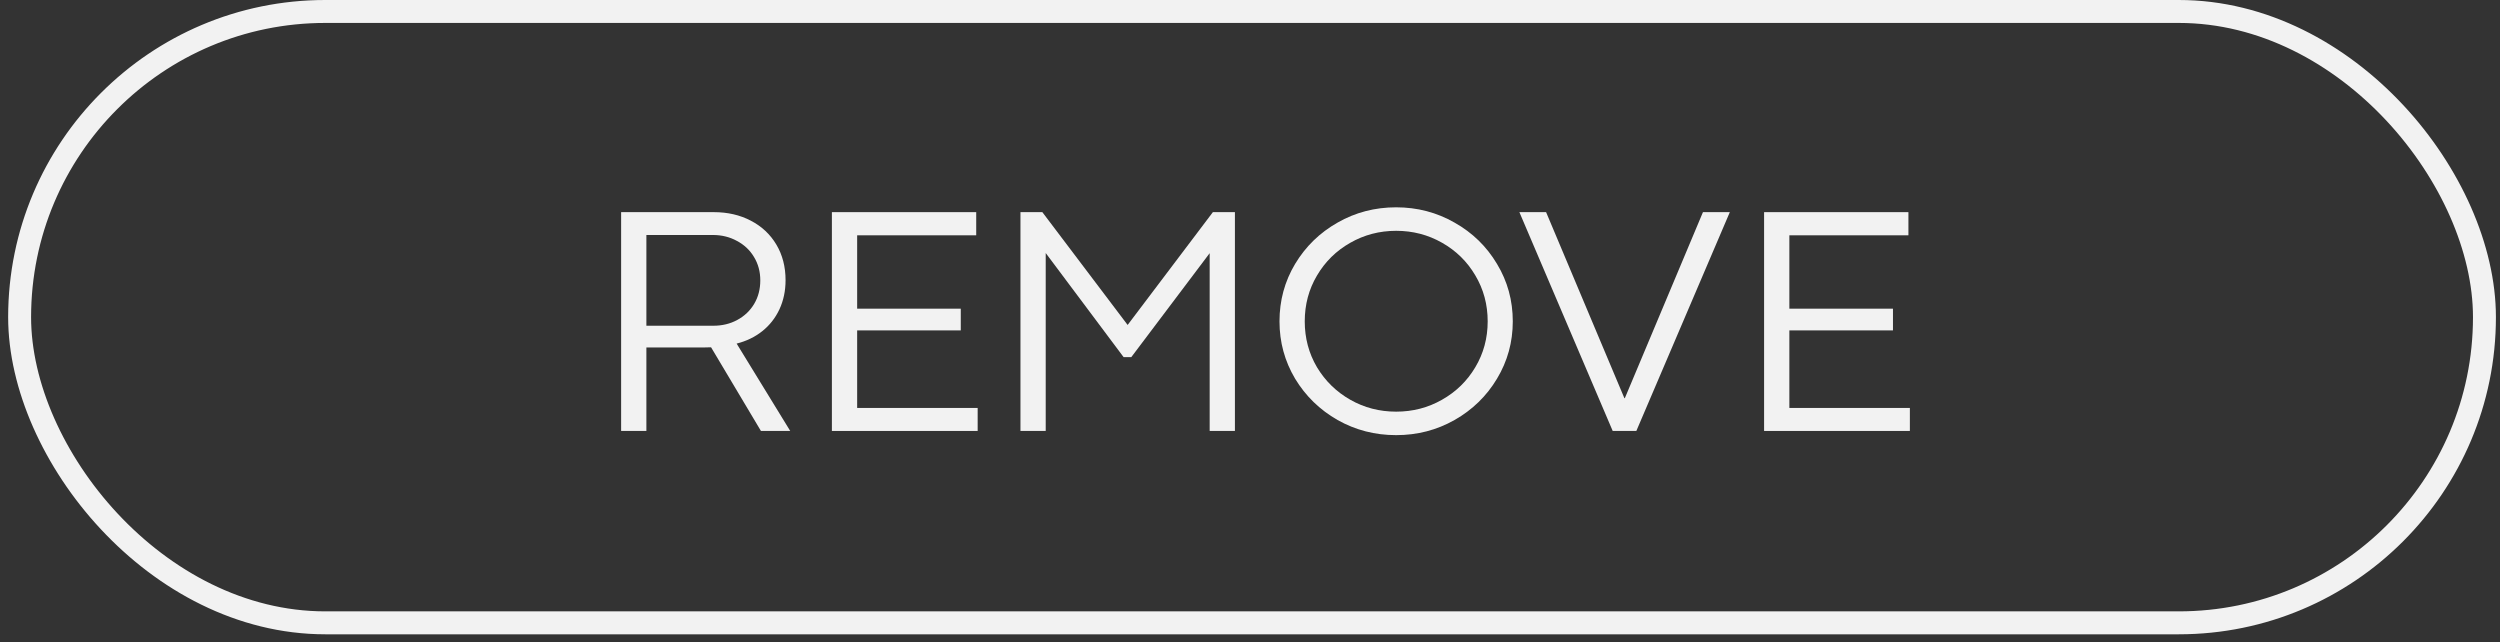 <svg width="218" height="56" viewBox="0 0 218 56" fill="none" xmlns="http://www.w3.org/2000/svg">
<rect x="0" y="0" width="218" height="56" fill="#333333" stroke="none"/>
<rect x="1.711" y="1" width="214.933" height="53.311" rx="26.655" stroke="#F2F2F2" stroke-width="2"/>
<path d="M62.243 18.499C63.45 18.499 64.525 18.747 65.47 19.243C66.424 19.738 67.168 20.435 67.701 21.333C68.234 22.231 68.501 23.264 68.501 24.434C68.501 25.36 68.323 26.206 67.967 26.973C67.612 27.731 67.112 28.367 66.466 28.881C65.83 29.386 65.087 29.746 64.235 29.961L68.907 37.579H66.354L62.005 30.284C61.874 30.293 61.677 30.298 61.416 30.298H56.365V37.579H54.162V18.499H62.243ZM62.201 28.404C62.977 28.404 63.674 28.236 64.291 27.899C64.918 27.562 65.409 27.095 65.765 26.496C66.12 25.897 66.298 25.215 66.298 24.448C66.298 23.69 66.115 23.012 65.751 22.413C65.395 21.815 64.9 21.347 64.263 21.01C63.637 20.664 62.935 20.491 62.159 20.491H56.365V28.404H62.201Z" fill="#F2F2F2"/>
<path d="M72.541 18.499H85.126V20.519H74.744V26.917H83.779V28.811H74.744V35.573H85.252V37.579H72.541V18.499Z" fill="#F2F2F2"/>
<path d="M88.984 18.499H90.892L98.328 28.334L98.342 28.32L105.763 18.499H107.685V37.579H105.483V22.077L98.65 31.14H97.977L91.186 22.063V37.579H88.984V18.499Z" fill="#F2F2F2"/>
<path d="M121.743 37.944C119.901 37.944 118.198 37.505 116.636 36.625C115.084 35.737 113.849 34.535 112.932 33.02C112.025 31.495 111.572 29.83 111.572 28.025C111.572 26.201 112.025 24.532 112.932 23.017C113.849 21.492 115.084 20.29 116.636 19.411C118.189 18.522 119.891 18.078 121.743 18.078C123.586 18.078 125.283 18.522 126.836 19.411C128.398 20.29 129.633 21.492 130.54 23.017C131.456 24.532 131.915 26.201 131.915 28.025C131.915 29.83 131.456 31.495 130.54 33.02C129.633 34.535 128.398 35.737 126.836 36.625C125.283 37.505 123.586 37.944 121.743 37.944ZM121.743 35.896C123.193 35.896 124.526 35.55 125.742 34.858C126.967 34.166 127.935 33.221 128.646 32.024C129.366 30.817 129.726 29.484 129.726 28.025C129.726 26.557 129.366 25.219 128.646 24.013C127.935 22.806 126.967 21.857 125.742 21.165C124.526 20.473 123.193 20.127 121.743 20.127C120.293 20.127 118.956 20.477 117.731 21.179C116.515 21.871 115.551 22.82 114.841 24.027C114.13 25.224 113.774 26.557 113.774 28.025C113.774 29.484 114.13 30.817 114.841 32.024C115.561 33.221 116.529 34.166 117.745 34.858C118.961 35.55 120.293 35.896 121.743 35.896Z" fill="#F2F2F2"/>
<path d="M132.49 18.499H134.819L141.651 34.731L141.693 34.703L148.498 18.499H150.841L142.689 37.579H140.627L132.49 18.499Z" fill="#F2F2F2"/>
<path d="M153.829 18.499H166.414V20.519H156.032V26.917H165.067V28.811H156.032V35.573H166.54V37.579H153.829V18.499Z" fill="#F2F2F2"/>
</svg>
